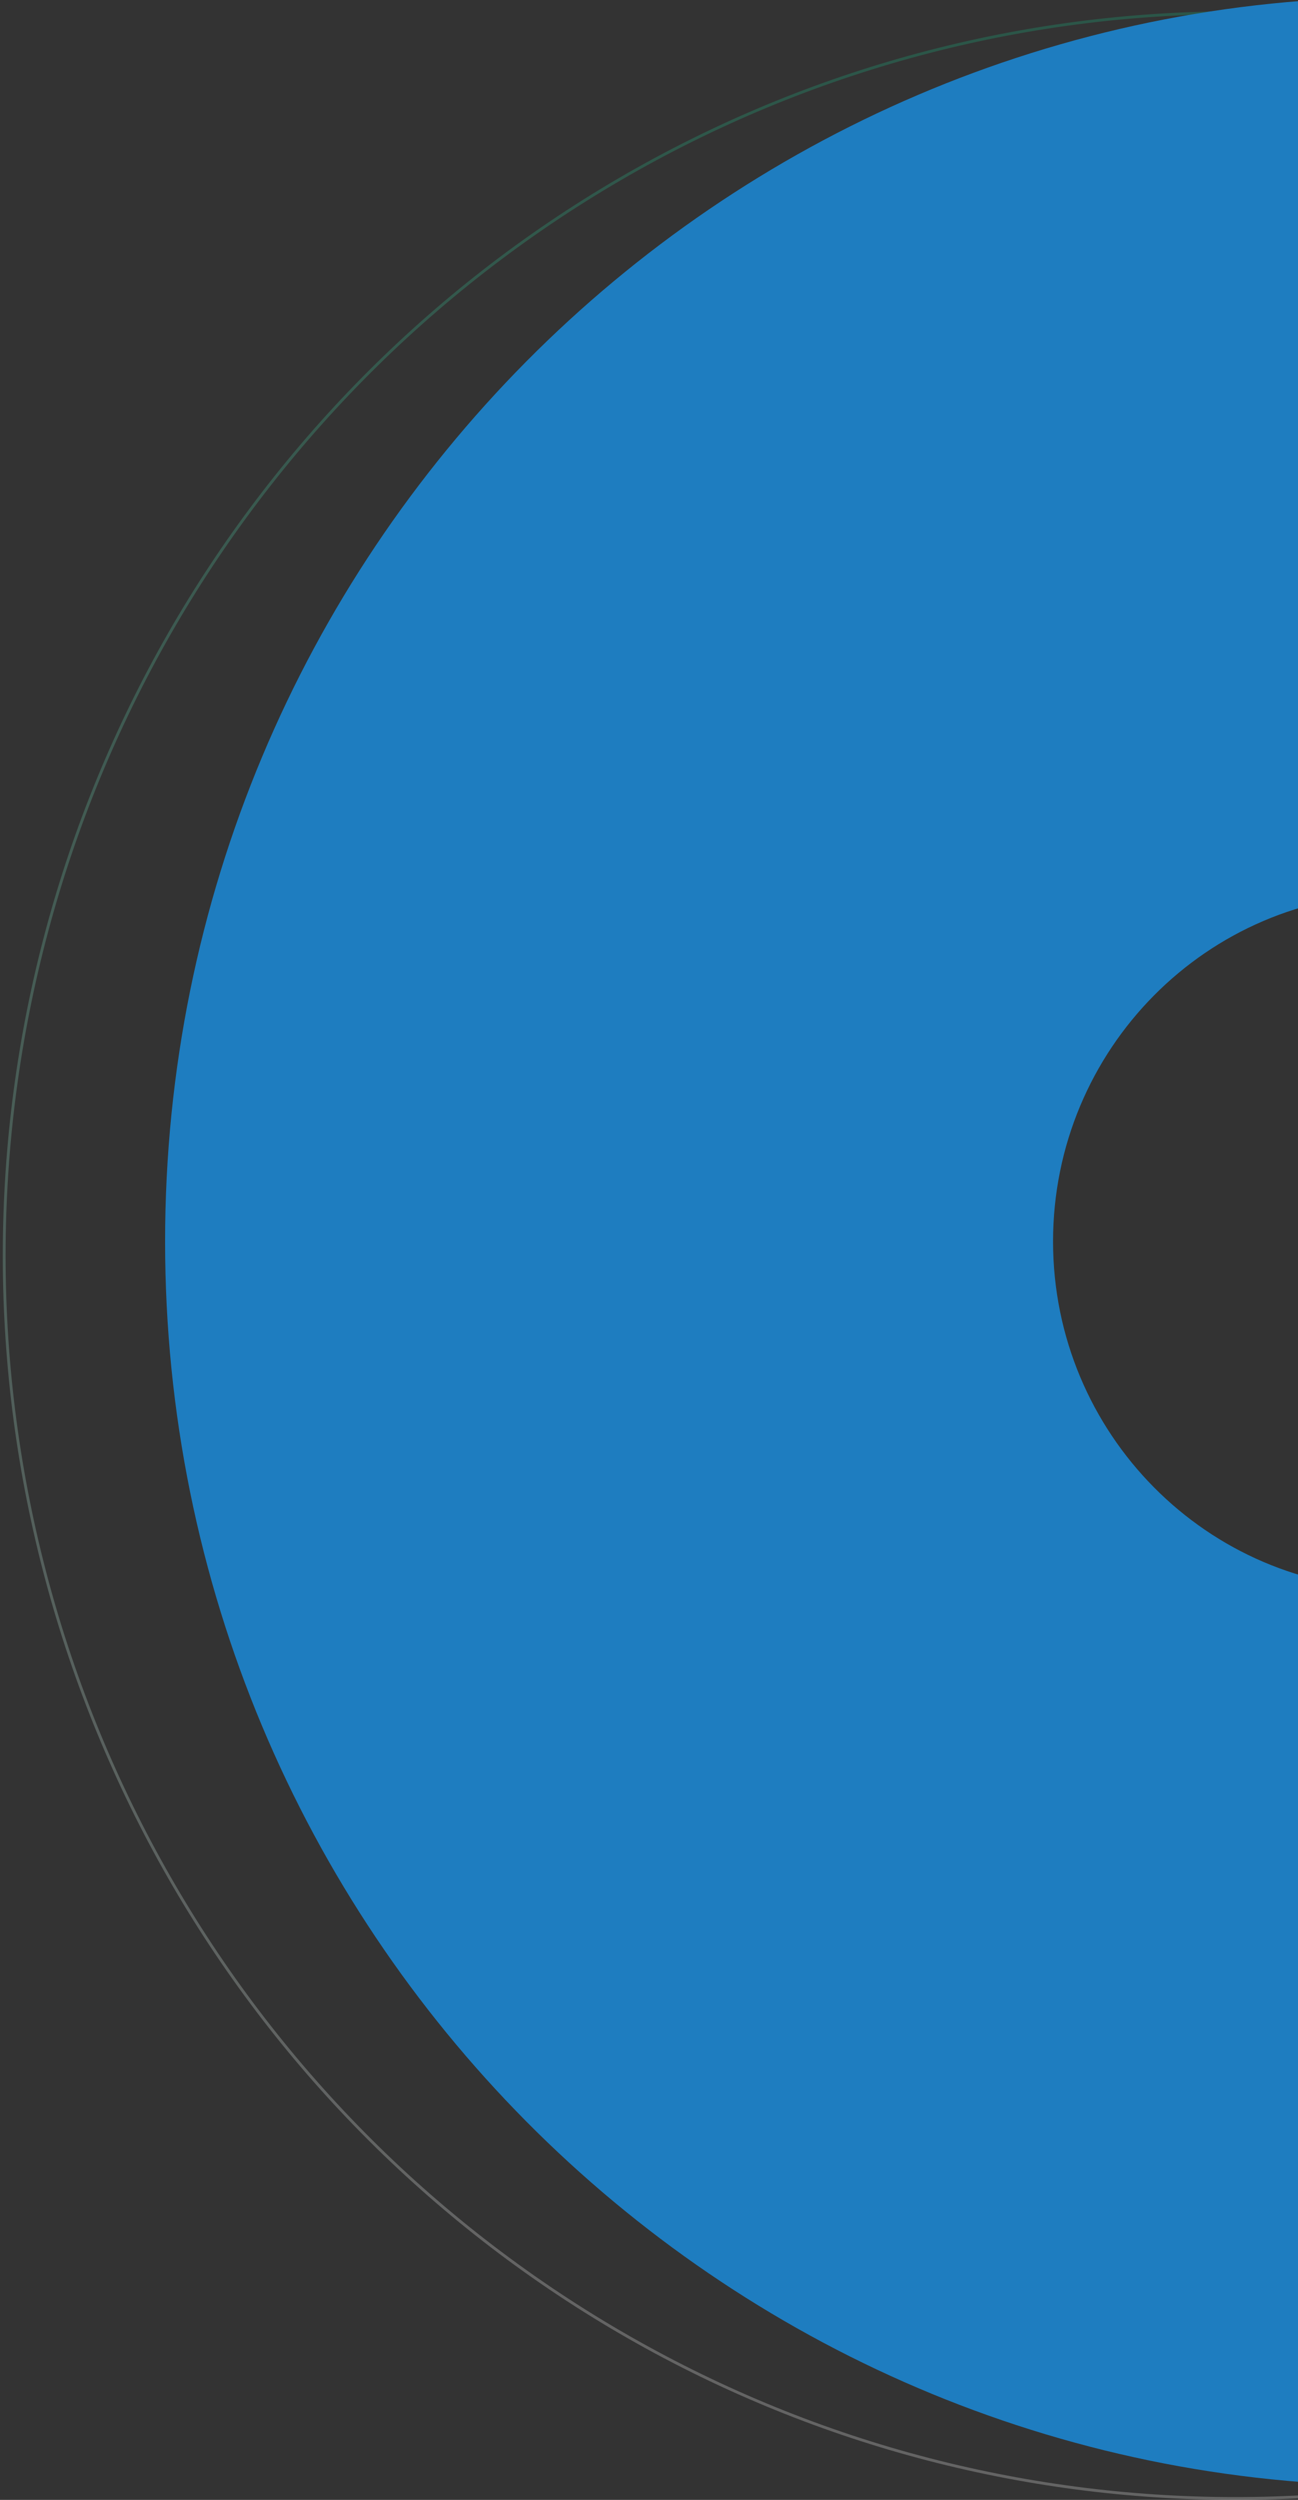 <?xml version="1.0" encoding="utf-8"?>
<!-- Generator: Adobe Illustrator 24.3.0, SVG Export Plug-In . SVG Version: 6.00 Build 0)  -->
<svg version="1.1" id="Capa_1" xmlns="http://www.w3.org/2000/svg" xmlns:xlink="http://www.w3.org/1999/xlink" x="0px" y="0px"
	 viewBox="0 0 459 884" style="enable-background:new 0 0 459 884;" xml:space="preserve">
<rect x="0" y="0" width="459" height="884" fill="#333333" stroke="none"/>
<style type="text/css">
	.st0{opacity:0.24;fill:none;stroke:url(#Oval_1_);enable-background:new    ;}
	.st1{fill-rule:evenodd;clip-rule:evenodd;fill:#1E7DC0;}
</style>
<g id="Final">
	<g id="Subscription" transform="translate(-1141, -55)">
		<g id="Bg" transform="translate(-499, 0)">
			<g id="BG-Shapes_x2F_Green-shape-1" transform="translate(0, 54)">
				<g transform="translate(1639, 0)">
					<g id="shape" transform="translate(1.981, 0)">
						
							<linearGradient id="Oval_1_" gradientUnits="userSpaceOnUse" x1="-70.324" y1="743.126" x2="-70.474" y2="742.217" gradientTransform="matrix(870.574 0 0 -879 61724.617 653244.5)">
							<stop  offset="0" style="stop-color:#12C48B"/>
							<stop  offset="1" style="stop-color:#FFFFFF"/>
						</linearGradient>
						<ellipse id="Oval" class="st0" cx="435.8" cy="445" rx="435.3" ry="439.5"/>
						<path id="Combined-Shape" class="st1" d="M493.2,880C252.6,880,57.4,683,57.4,440S252.6,0,493.2,0S929,197,929,440
							S733.9,880,493.2,880z M493.2,563c67.3,0,121.8-55.1,121.8-123s-54.5-123-121.8-123s-121.8,55.1-121.8,123S426,563,493.2,563z
							"/>
					</g>
				</g>
			</g>
		</g>
	</g>
</g>
</svg>
